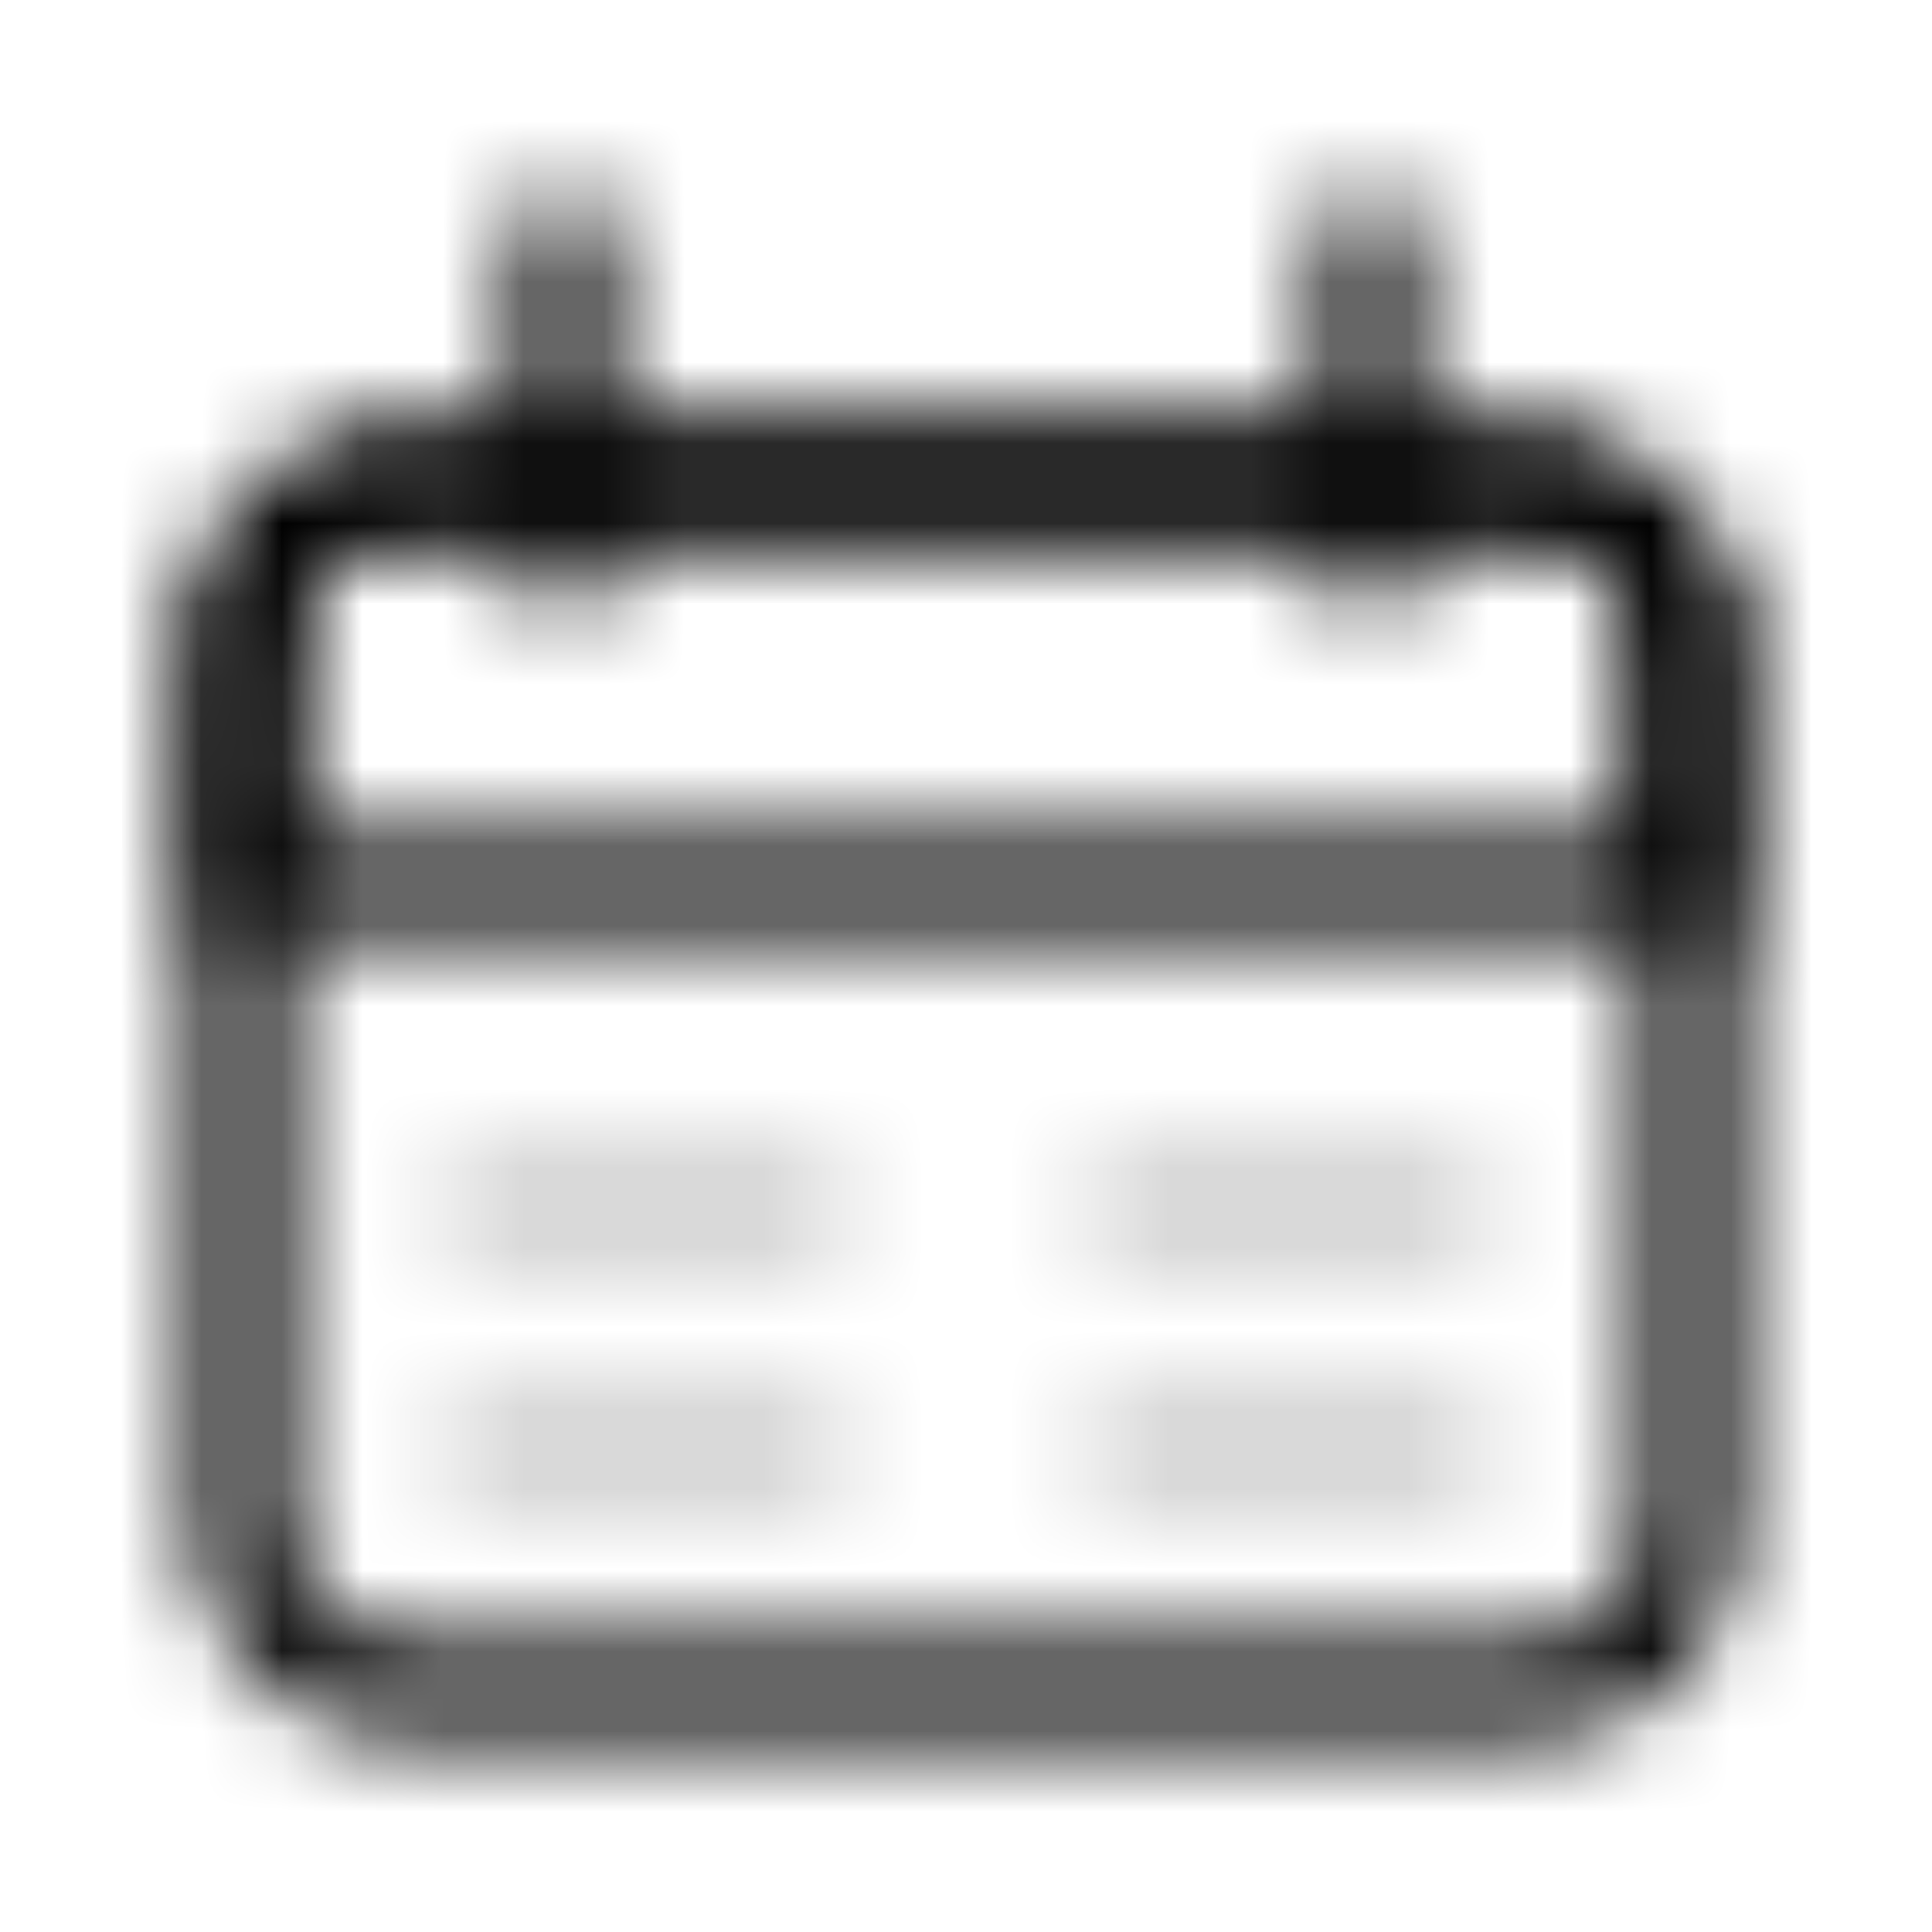 <svg xmlns="http://www.w3.org/2000/svg" width="1em" height="1em" viewBox="0 0 24 24"><defs><mask id="letsIconsDateRangeDuotoneLine0"><g fill="none" stroke-width="1.2"><path stroke="#fff" stroke-linecap="round" d="M17 3v4M7 3v4"/><path stroke="#fff" d="M3 10c0-1.886 0-2.828.586-3.414C4.172 6 5.114 6 7 6h10c1.886 0 2.828 0 3.414.586C21 7.172 21 8.114 21 10v1H3z"/><rect width="18" height="15" x="3" y="6" stroke="#fff" rx="2"/><path stroke="silver" stroke-linecap="round" stroke-opacity=".25" d="M6 15h4m4 0h4M6 18h4m4 0h4"/></g></mask></defs><path fill="currentColor" d="M0 0h24v24H0z" mask="url(#letsIconsDateRangeDuotoneLine0)"/></svg>